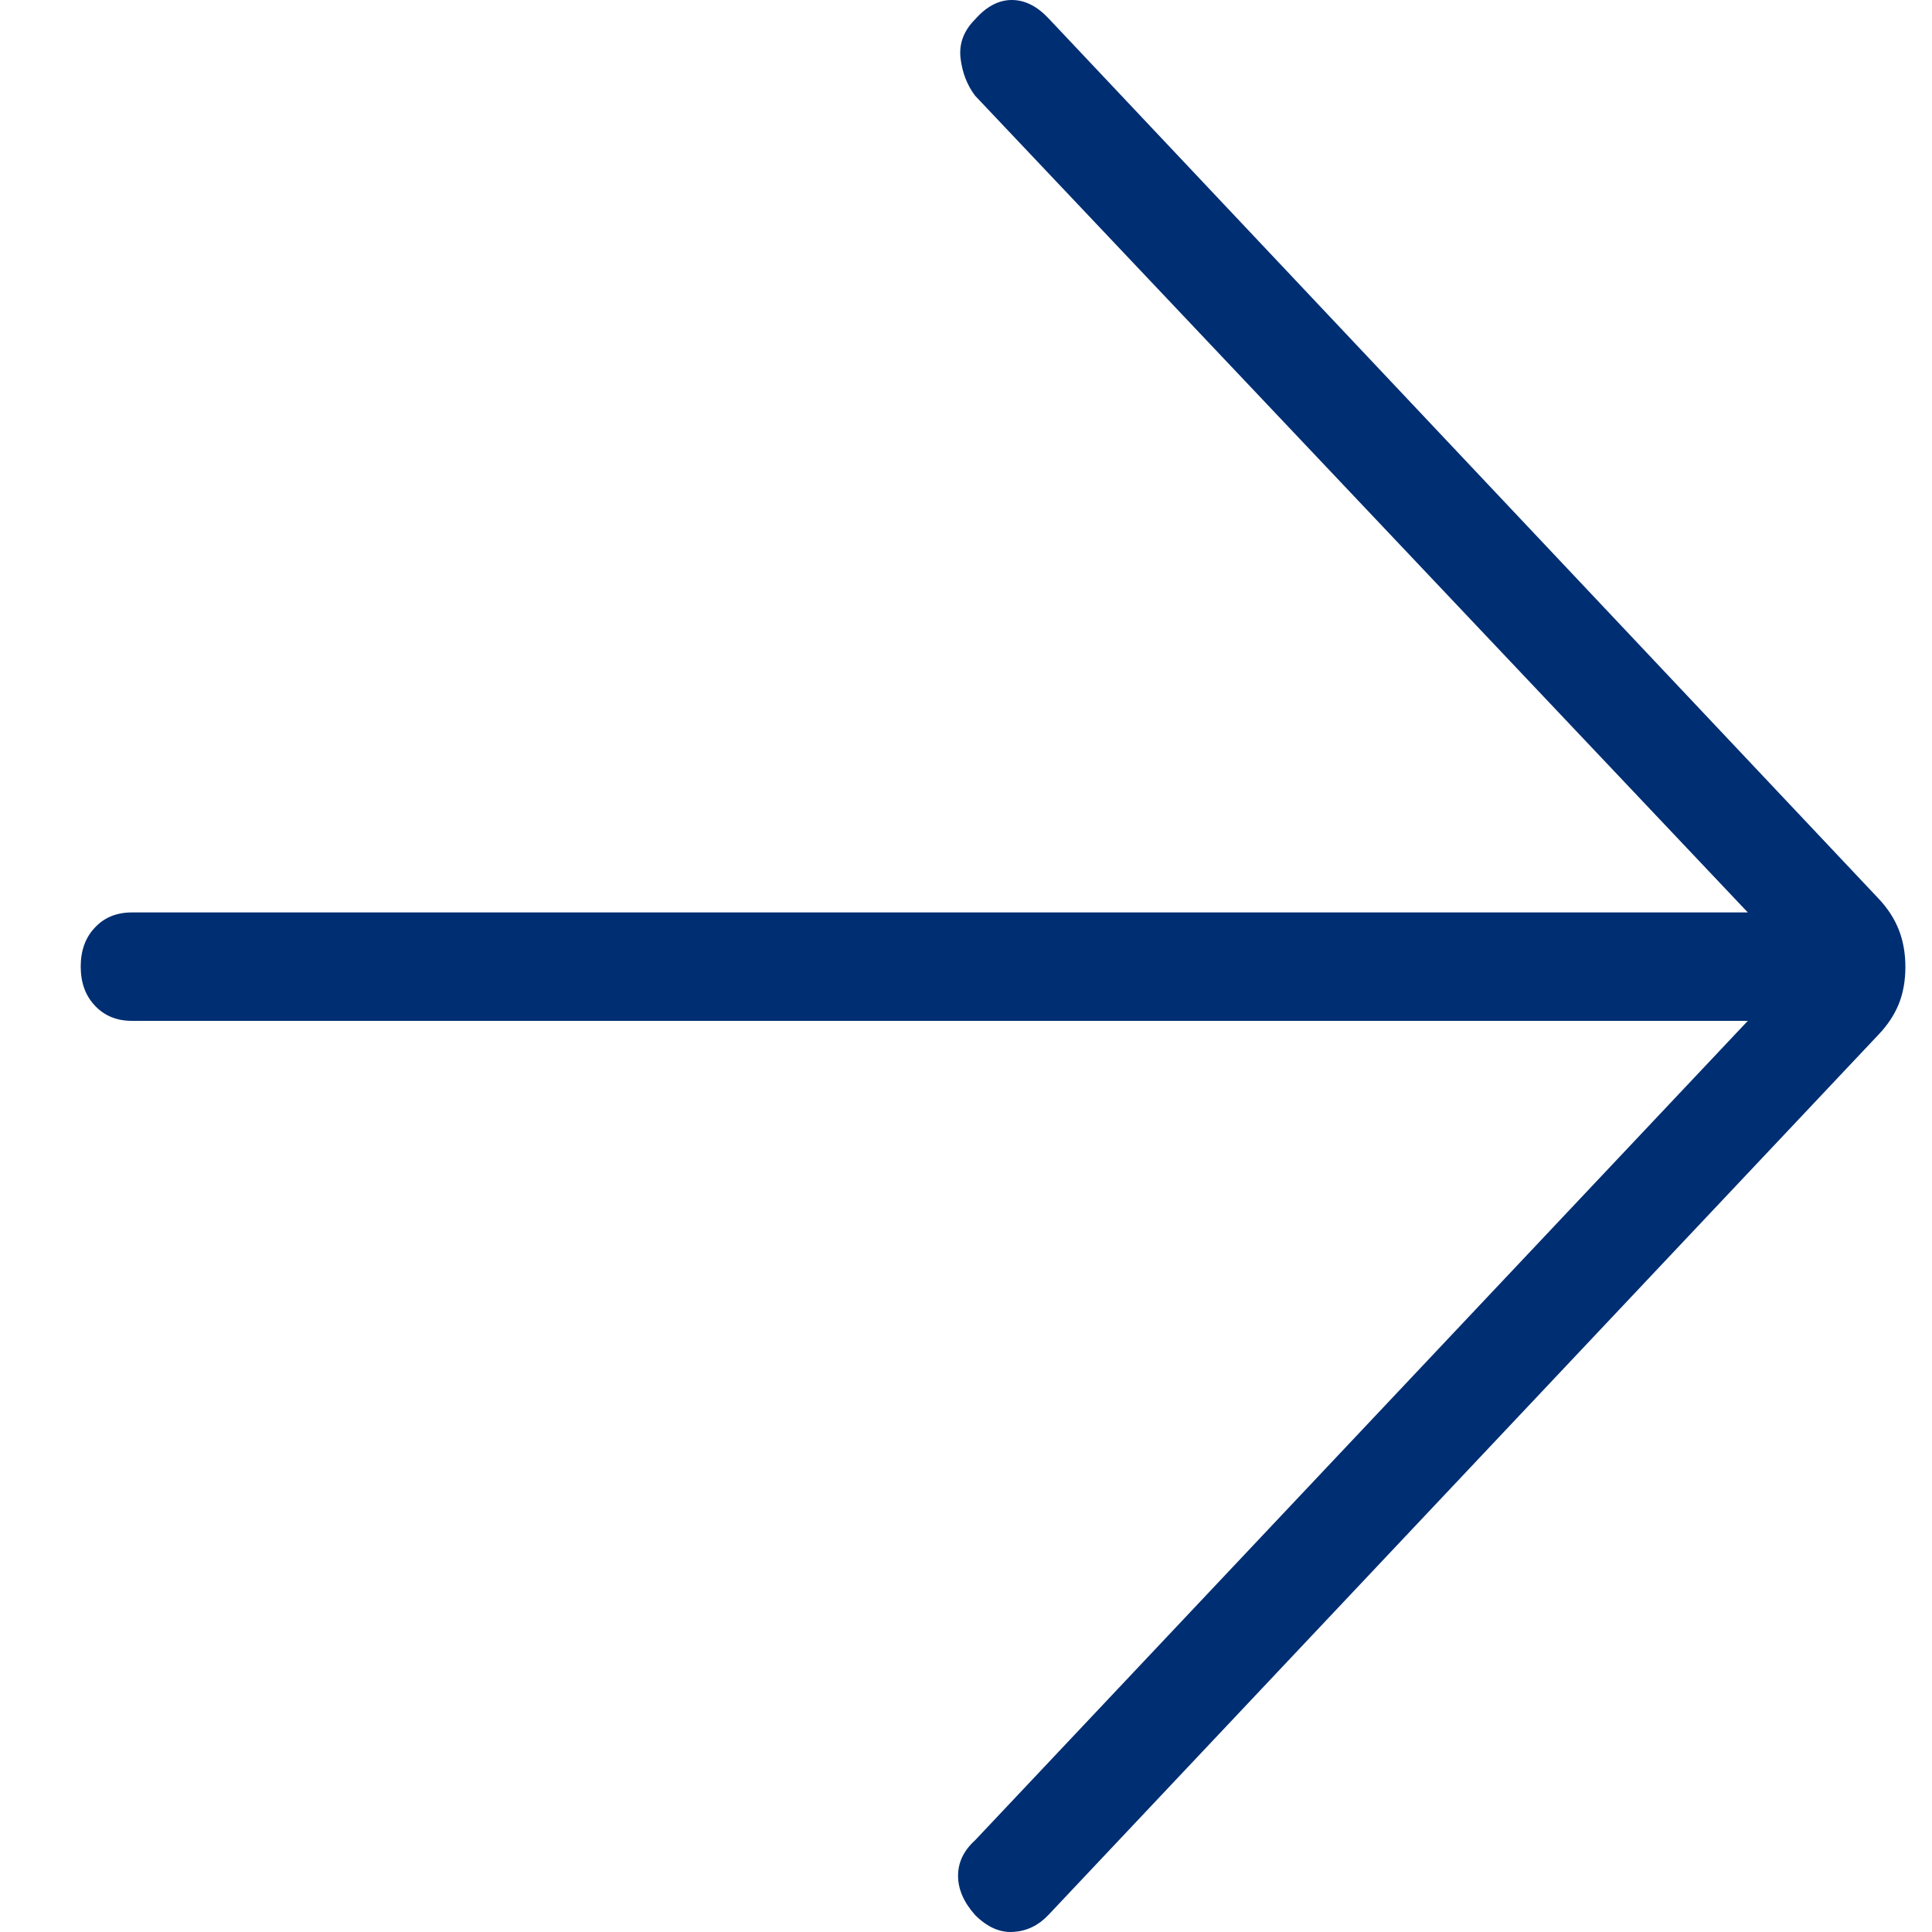 <svg width="18" height="18" viewBox="0 0 18 18" fill="none" xmlns="http://www.w3.org/2000/svg">
<path d="M16.284 8.501L9.085 0.892C9.01 0.793 8.965 0.676 8.949 0.541C8.934 0.406 8.979 0.286 9.085 0.18C9.191 0.06 9.305 1.1689e-06 9.426 1.17946e-06C9.547 1.19002e-06 9.66 0.056 9.767 0.169L17.502 8.372C17.586 8.461 17.649 8.557 17.69 8.661C17.731 8.764 17.752 8.88 17.752 9.009C17.752 9.138 17.731 9.254 17.69 9.355C17.649 9.456 17.586 9.551 17.502 9.639L9.767 17.842C9.676 17.938 9.568 17.991 9.443 17.999C9.317 18.008 9.198 17.955 9.085 17.842C8.979 17.723 8.926 17.601 8.926 17.476C8.926 17.351 8.979 17.241 9.085 17.145L16.284 9.511L1.228 9.511C1.088 9.511 0.973 9.464 0.885 9.37C0.796 9.277 0.752 9.155 0.752 9.005C0.752 8.856 0.796 8.734 0.885 8.641C0.973 8.547 1.088 8.501 1.228 8.501L16.284 8.501Z" fill="#002E72"/>
</svg>
